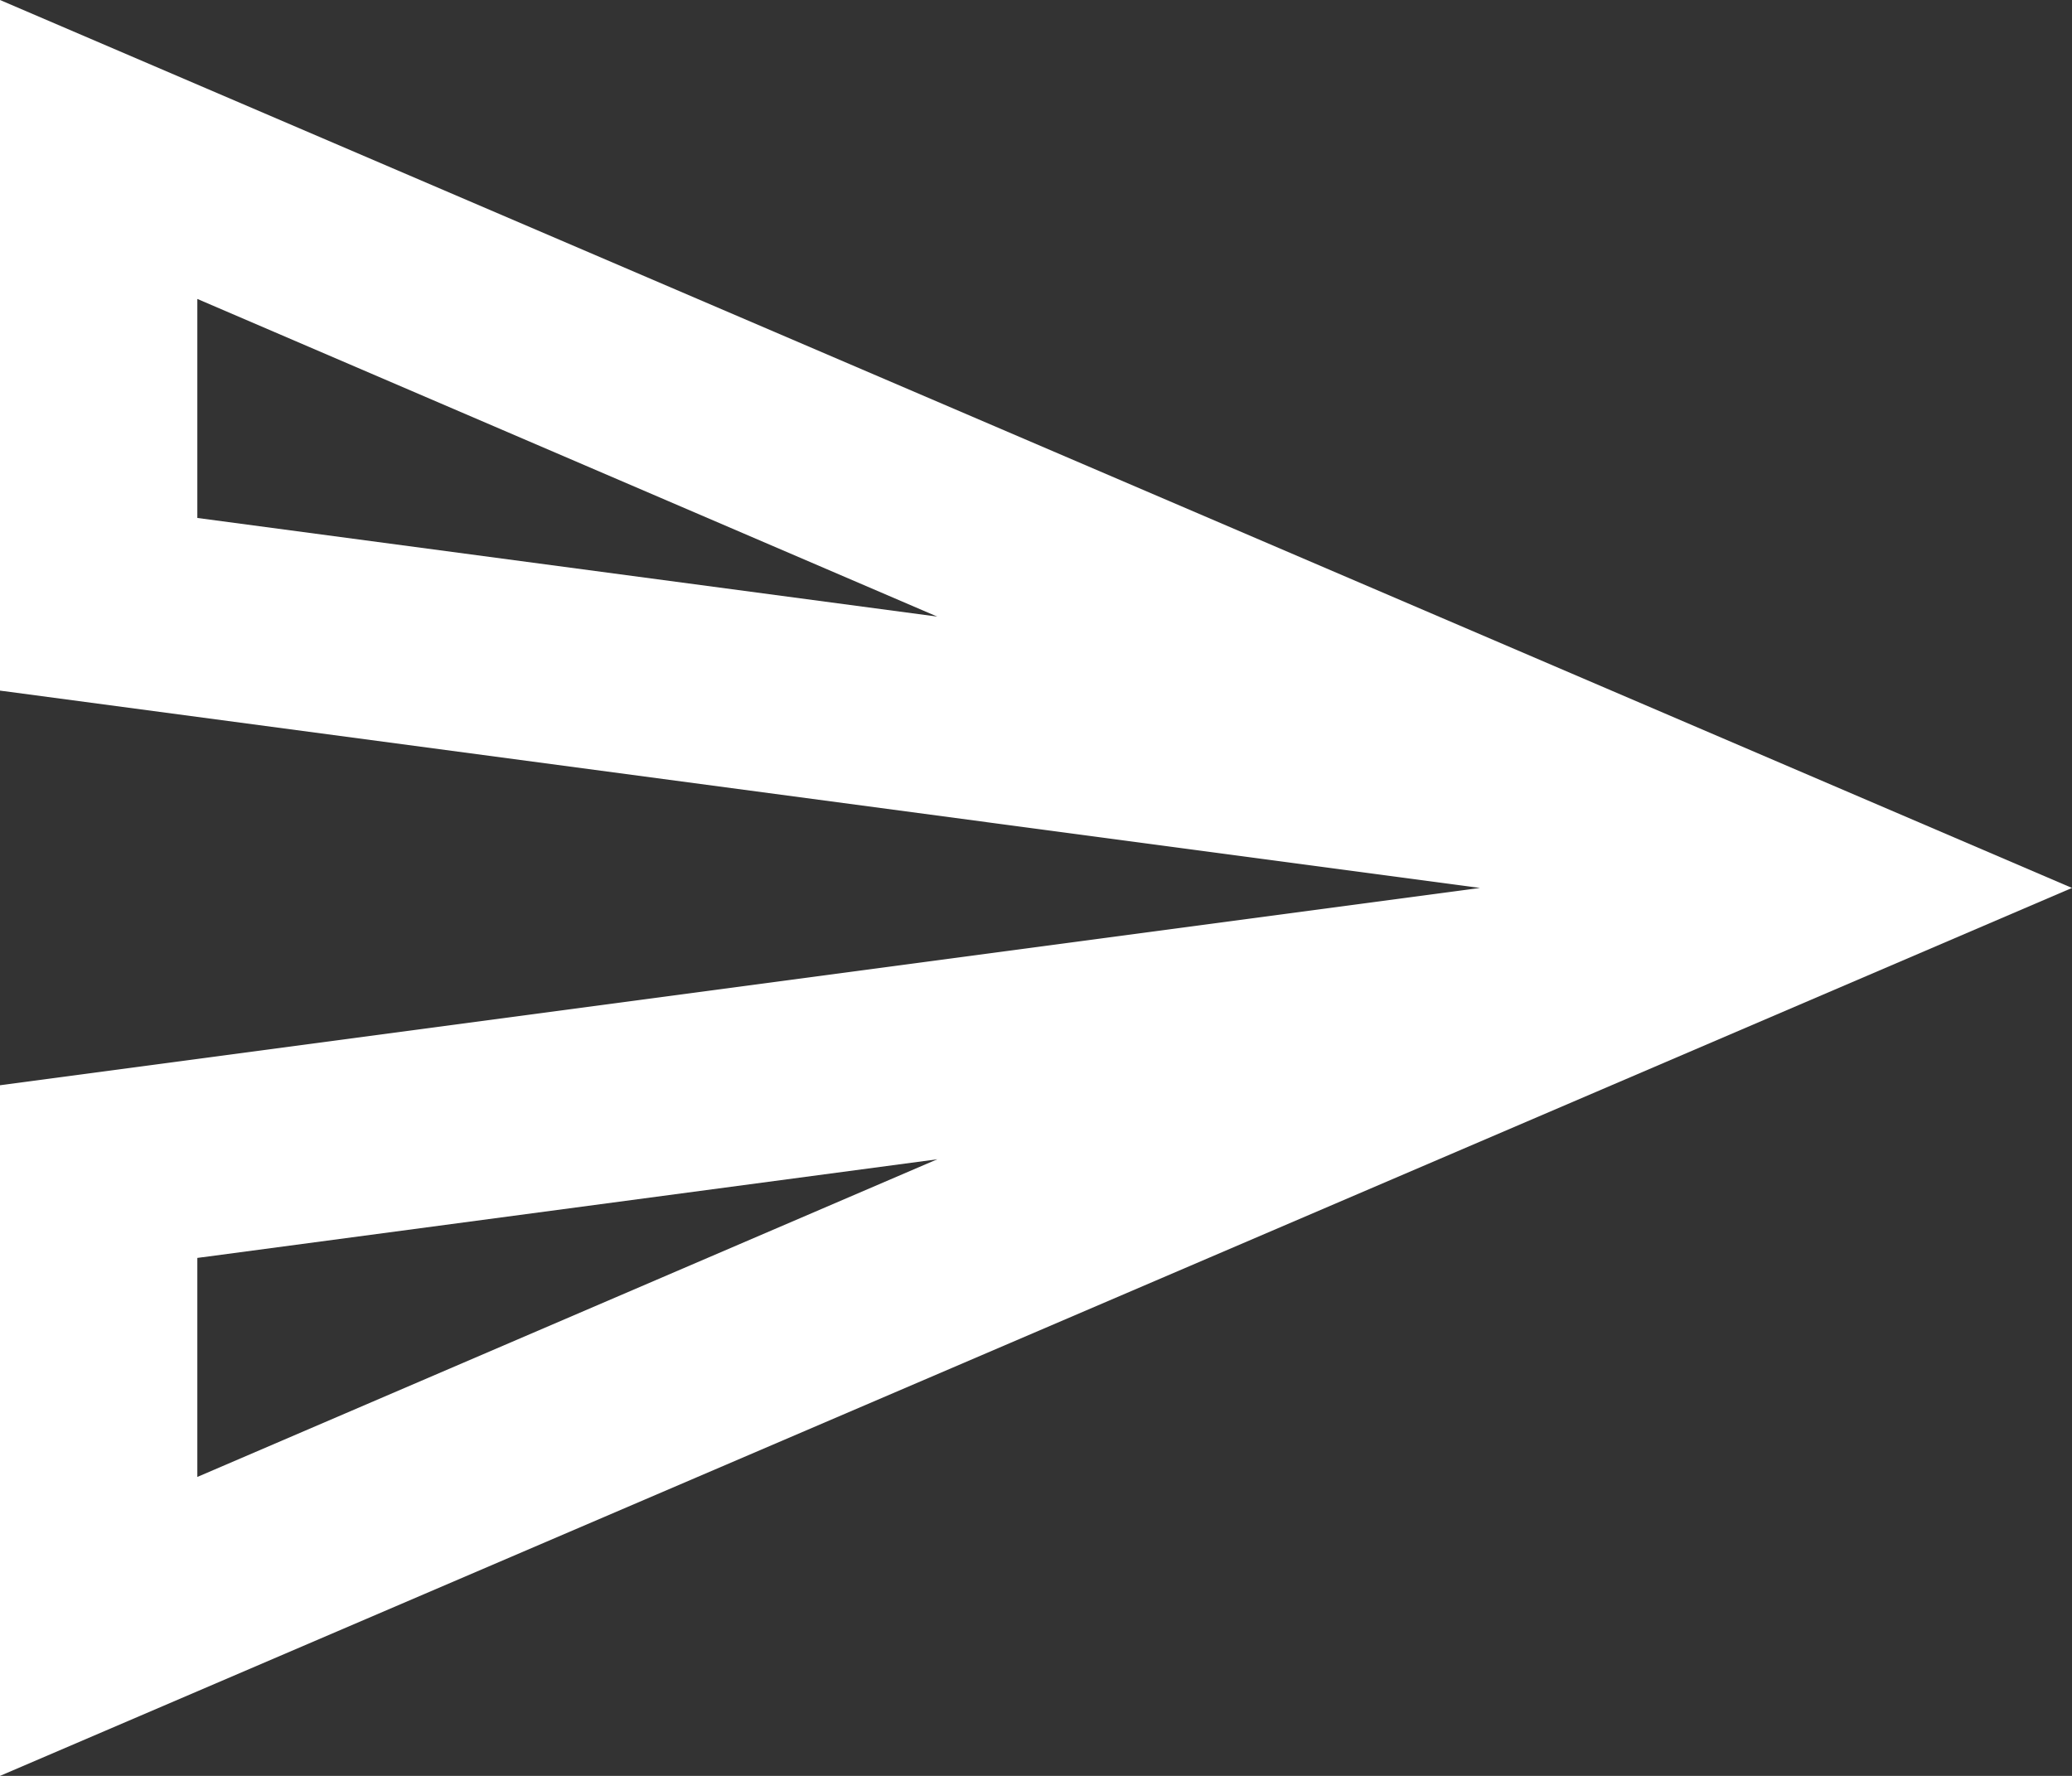 <svg width="21" height="18" viewBox="0 0 21 18" fill="none" xmlns="http://www.w3.org/2000/svg">
<rect x="0" y="0" width="21" height="18" fill="#333333" stroke="none"/>
<path d="M2 3.03L9.5 6.25L2 5.25V3.03ZM9.5 11.75L2 14.97V12.75L9.5 11.75ZM0 0V7L15 9L0 11V18L21 9L0 0Z" fill="white"/>
</svg>
